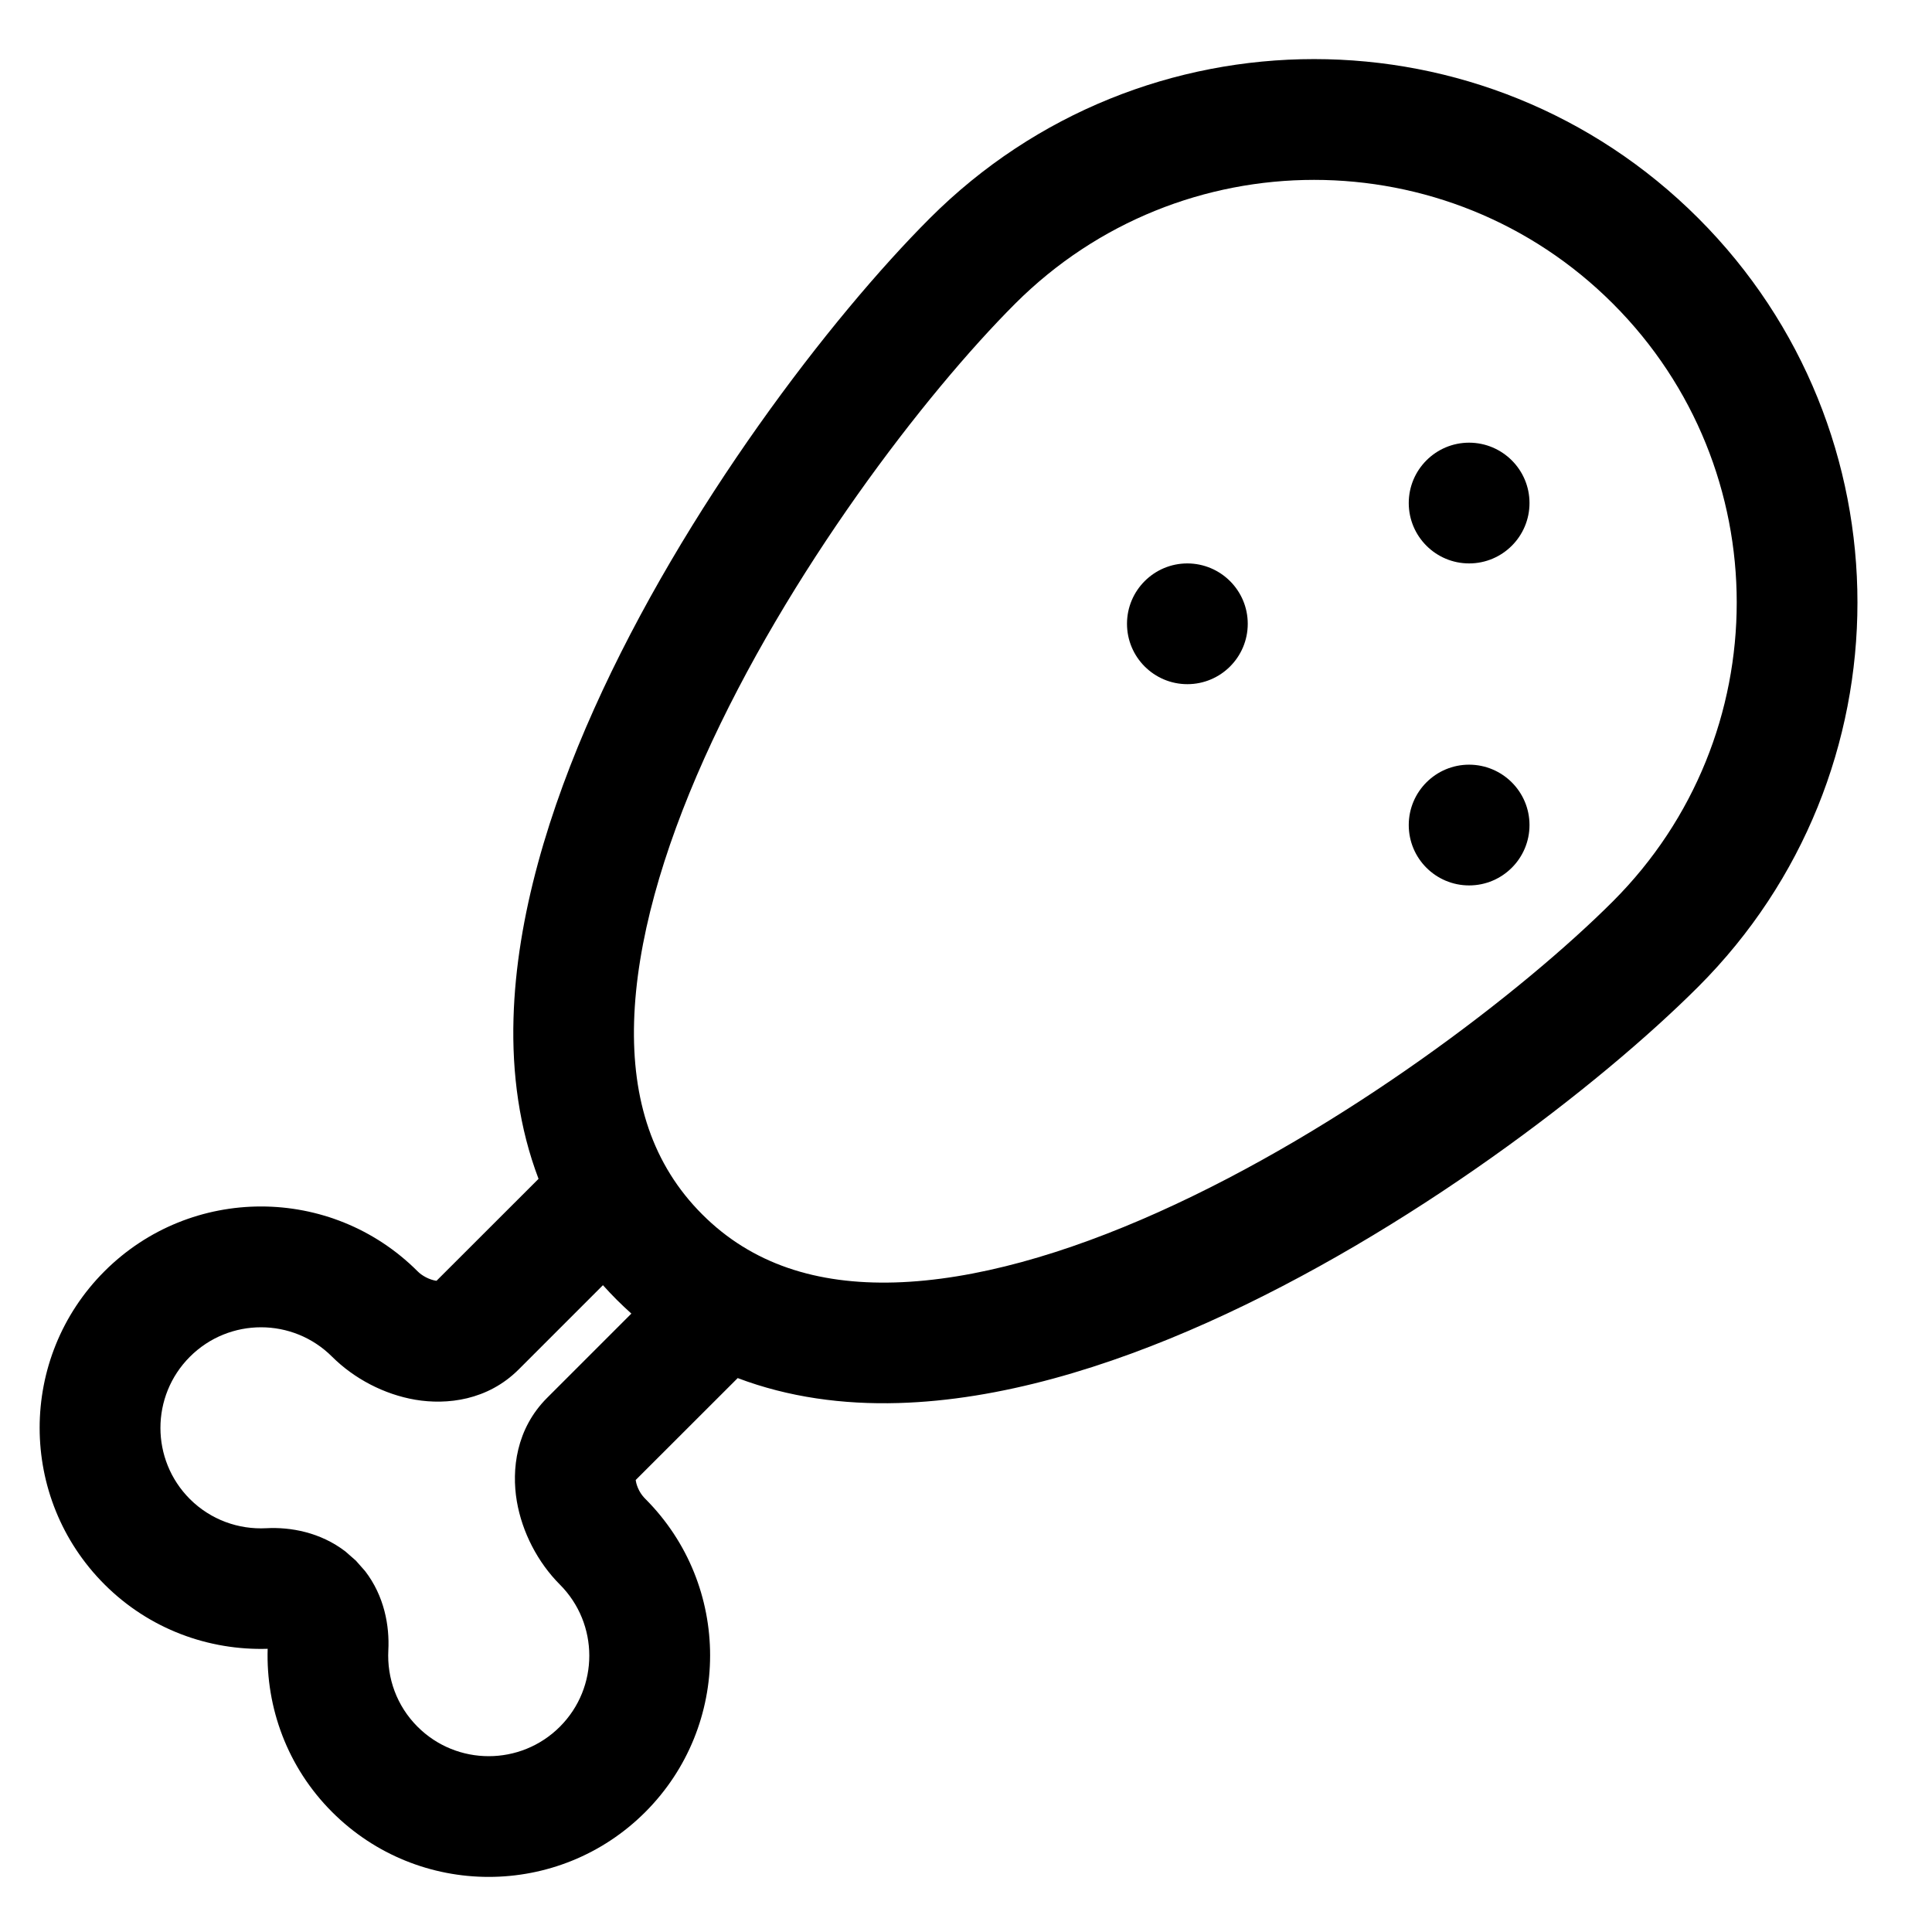 <svg width="24" height="24" viewBox="0 0 24 24" fill="none" xmlns="http://www.w3.org/2000/svg">
<path d="M17.5 10.249C17.5 9.835 17.836 9.499 18.25 9.499C18.664 9.5 19 9.835 19 10.249C19 10.663 18.664 10.999 18.25 10.999C17.836 10.999 17.5 10.664 17.5 10.249Z" fill="black"/>
<path d="M17.5 6.249C17.5 5.835 17.836 5.499 18.25 5.499C18.664 5.5 19 5.835 19 6.249C19 6.663 18.664 6.999 18.25 6.999C17.836 6.999 17.5 6.663 17.5 6.249Z" fill="black"/>
<path d="M14 7.749C14 7.335 14.336 6.999 14.75 6.999C15.164 7 15.5 7.335 15.5 7.749C15.5 8.163 15.164 8.499 14.75 8.499C14.336 8.499 14 8.163 14 7.749Z" fill="black"/>
<path fill-rule="evenodd" clip-rule="evenodd" d="M1.298 19.682C0.224 18.608 0.224 16.866 1.298 15.792C2.372 14.719 4.113 14.719 5.187 15.792C5.211 15.817 5.247 15.844 5.291 15.867C5.335 15.89 5.378 15.903 5.411 15.909C5.415 15.909 5.42 15.909 5.423 15.91L6.69 14.644C6.45 14.013 6.359 13.335 6.379 12.648C6.415 11.386 6.82 10.056 7.38 8.807C8.5 6.31 10.324 3.938 11.551 2.711C14.187 0.075 18.461 0.075 21.097 2.711C23.733 5.347 23.733 9.621 21.097 12.257C19.87 13.484 17.499 15.309 15.001 16.428C13.752 16.988 12.422 17.393 11.16 17.429C10.473 17.449 9.795 17.358 9.164 17.119L7.897 18.385C7.897 18.389 7.898 18.393 7.899 18.398C7.904 18.431 7.918 18.474 7.941 18.518C7.964 18.562 7.993 18.596 8.017 18.62C9.09 19.694 9.089 21.436 8.016 22.51C6.942 23.584 5.2 23.584 4.126 22.51C3.567 21.951 3.303 21.211 3.325 20.482C2.596 20.504 1.857 20.241 1.298 19.682ZM7.877 12.691C7.849 13.665 8.108 14.47 8.723 15.085C9.338 15.701 10.143 15.959 11.117 15.931C12.108 15.902 13.234 15.576 14.387 15.059C16.695 14.024 18.92 12.313 20.036 11.197C22.087 9.146 22.087 5.822 20.036 3.772C17.986 1.722 14.662 1.722 12.611 3.772C11.495 4.888 9.784 7.113 8.749 9.421C8.232 10.575 7.906 11.701 7.877 12.691ZM2.359 16.854C1.871 17.342 1.871 18.134 2.359 18.622C2.619 18.881 2.965 19.002 3.308 18.984C3.609 18.968 3.98 19.034 4.291 19.273L4.421 19.387L4.535 19.516C4.775 19.827 4.84 20.199 4.824 20.5C4.806 20.844 4.927 21.19 5.187 21.45C5.675 21.938 6.467 21.938 6.955 21.45C7.443 20.962 7.442 20.171 6.954 19.683C6.682 19.41 6.486 19.036 6.42 18.648C6.354 18.257 6.41 17.75 6.797 17.364L7.843 16.318C7.782 16.263 7.722 16.206 7.662 16.147C7.603 16.087 7.545 16.027 7.49 15.965L6.444 17.011C6.057 17.398 5.55 17.454 5.159 17.388C4.772 17.322 4.399 17.126 4.126 16.854C3.638 16.366 2.847 16.366 2.359 16.854Z" fill="black"/>
</svg>
